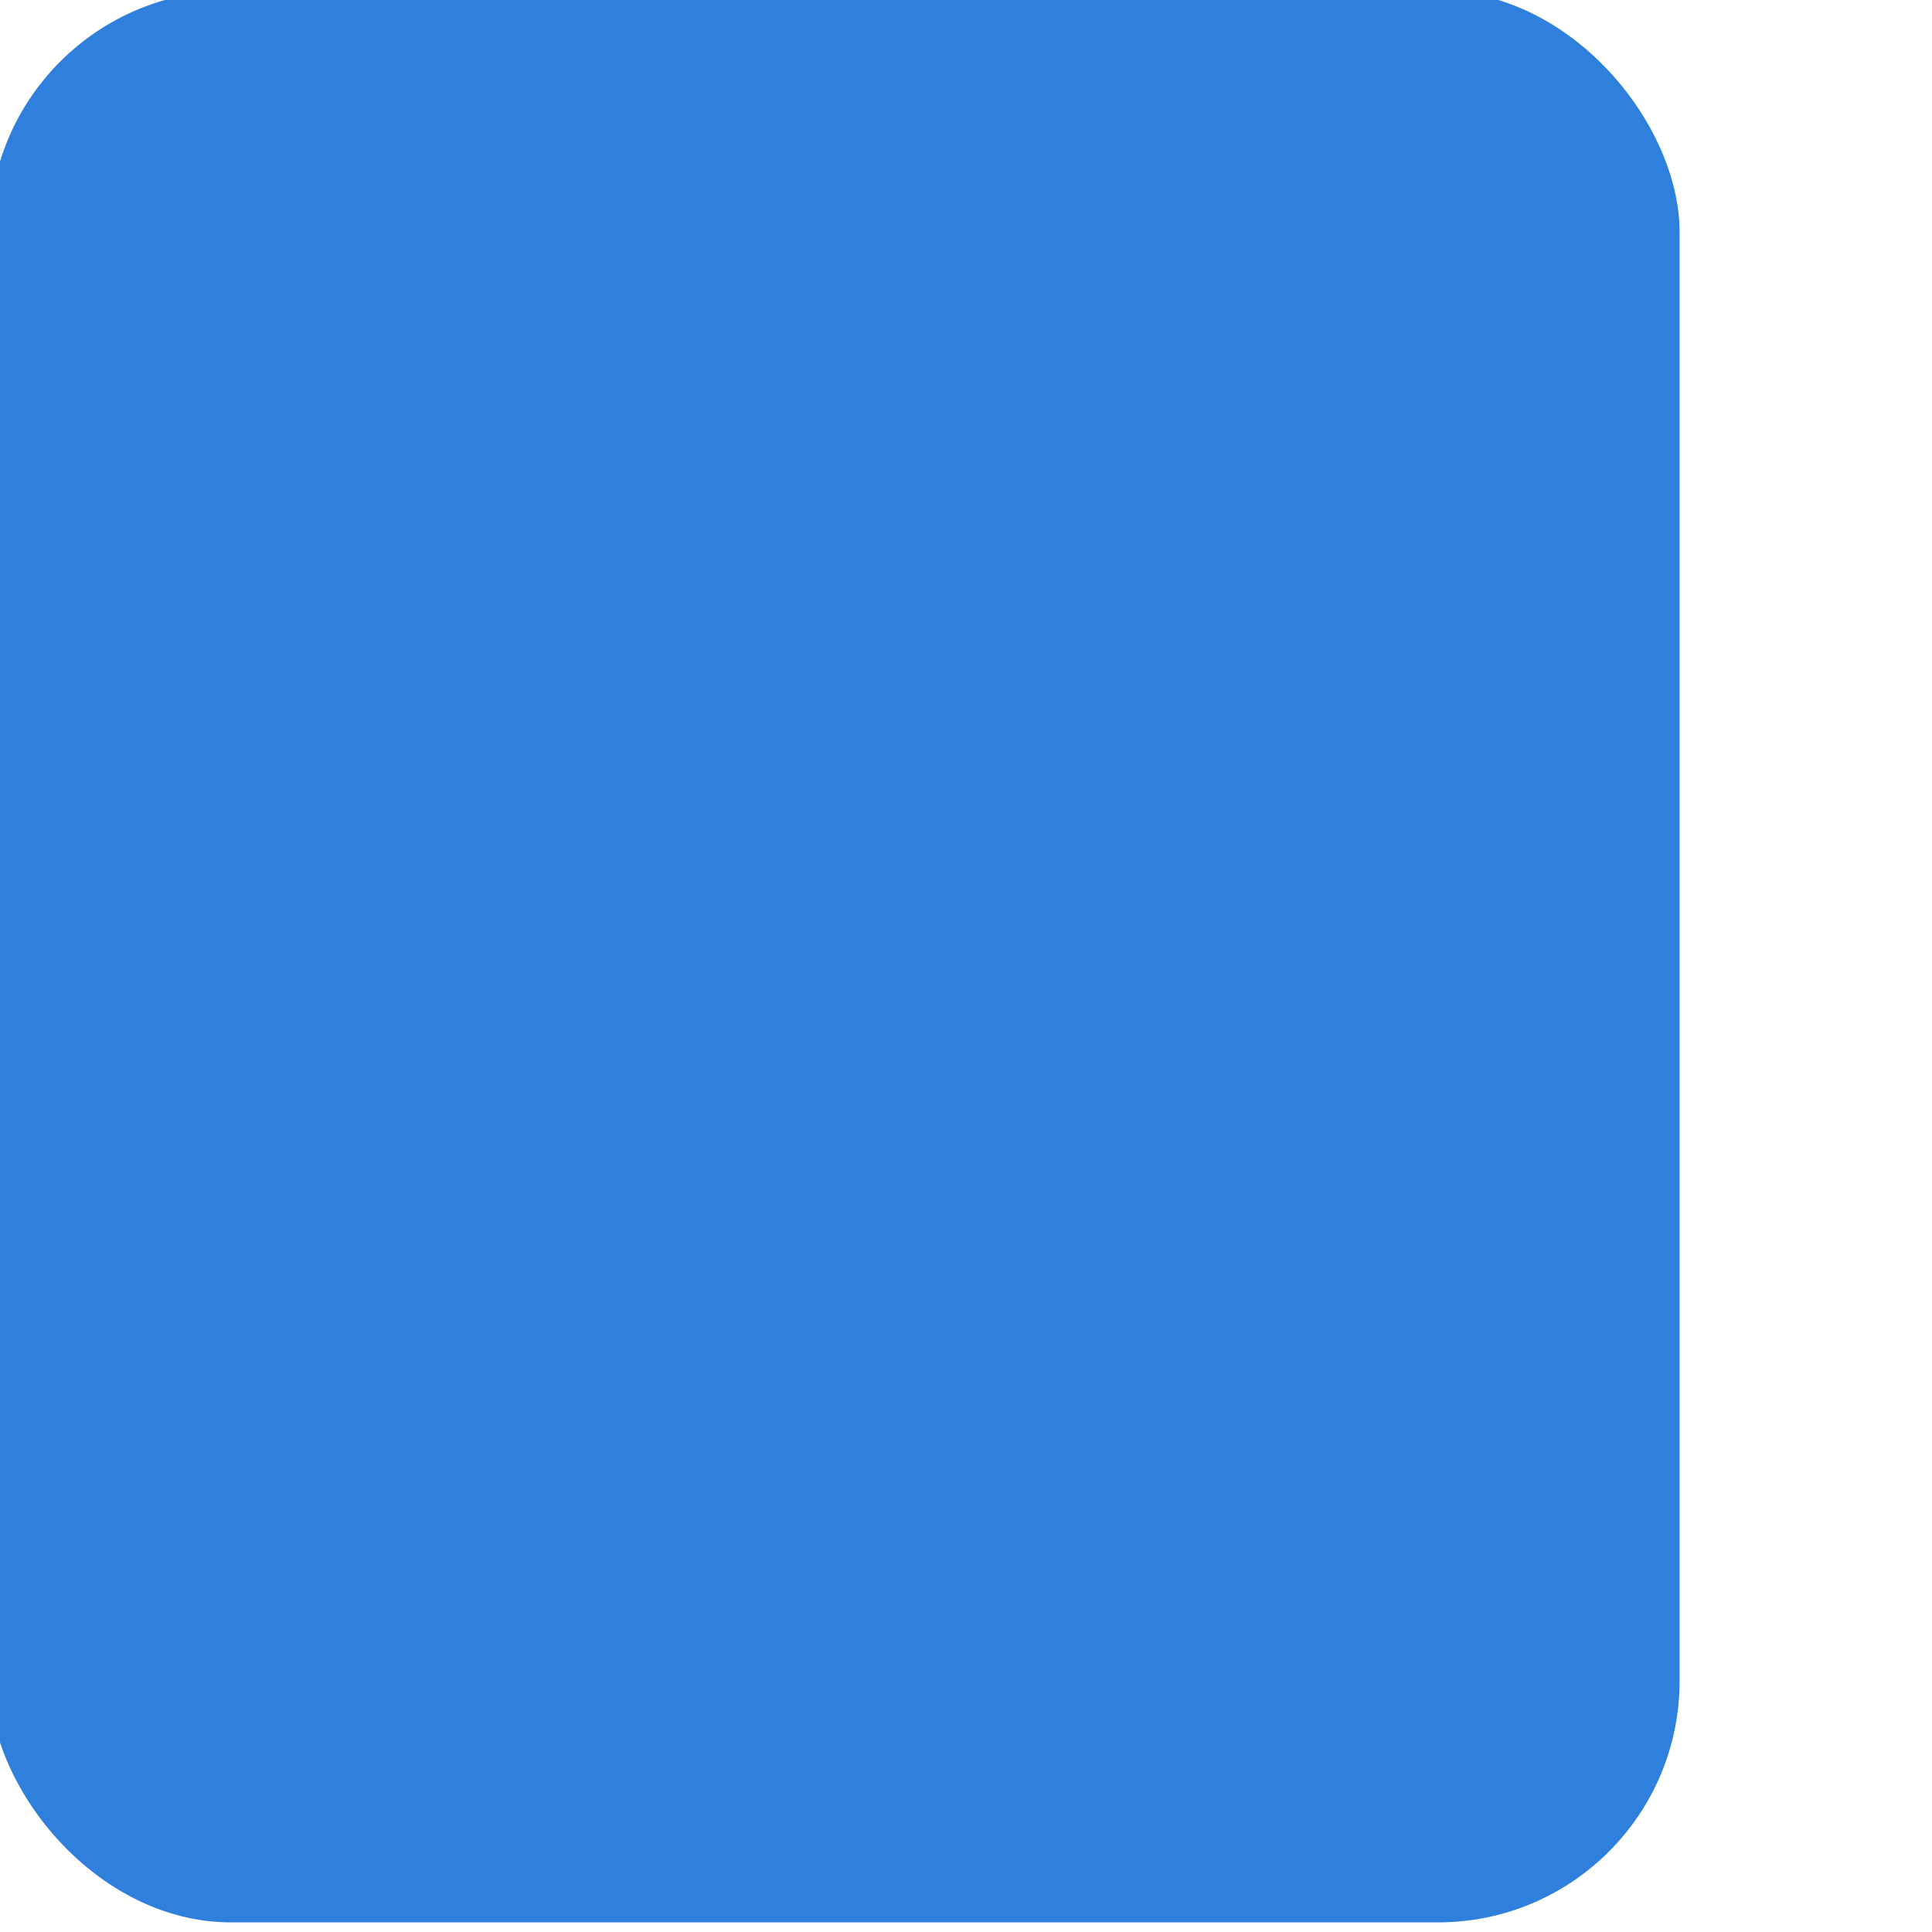 <svg xmlns="http://www.w3.org/2000/svg" xmlns:svg="http://www.w3.org/2000/svg" xmlns:xlink="http://www.w3.org/1999/xlink" id="svg7355" width="16" height="16" version="1.1"><defs id="defs7357"><radialGradient id="radialGradient7461" cx="47.429" cy="167.168" r="37" fx="47.429" fy="167.168" gradientTransform="matrix(1.012,0,0,0.576,-0.393,71.838)" gradientUnits="userSpaceOnUse" xlink:href="#linearGradient36429"/><linearGradient id="linearGradient36429"><stop id="stop36431" offset="0" stop-color="#fff" stop-opacity="1"/><stop id="stop36433" offset="1" stop-color="#fff" stop-opacity="0"/></linearGradient><radialGradient id="radialGradient7463" cx="49.067" cy="242.504" r="37.007" fx="49.067" fy="242.504" gradientTransform="matrix(1.189,0,0,0.555,-9.281,36.127)" gradientUnits="userSpaceOnUse" xlink:href="#linearGradient36471"/><linearGradient id="linearGradient36471"><stop id="stop36473" offset="0" stop-color="#fff" stop-opacity="1"/><stop id="stop36475" offset="1" stop-color="#fff" stop-opacity="0"/></linearGradient><radialGradient id="radialGradient7488" cx="49.067" cy="242.504" r="37.007" fx="49.067" fy="242.504" gradientTransform="matrix(1.189,0,0,0.153,-9.281,132.528)" gradientUnits="userSpaceOnUse" xlink:href="#linearGradient36471"/></defs><g id="layer1" transform="matrix(1.621,0,0,1.621,-431.635,-376.553)"><g id="g30864" display="inline" transform="translate(255.223,70.118)"><rect id="rect4145" width="8.635" height="9.868" x="11" y="162.132" fill="#2f7fdc" fill-opacity="1" stroke="none" opacity="1" ry="1.234"/></g></g></svg>